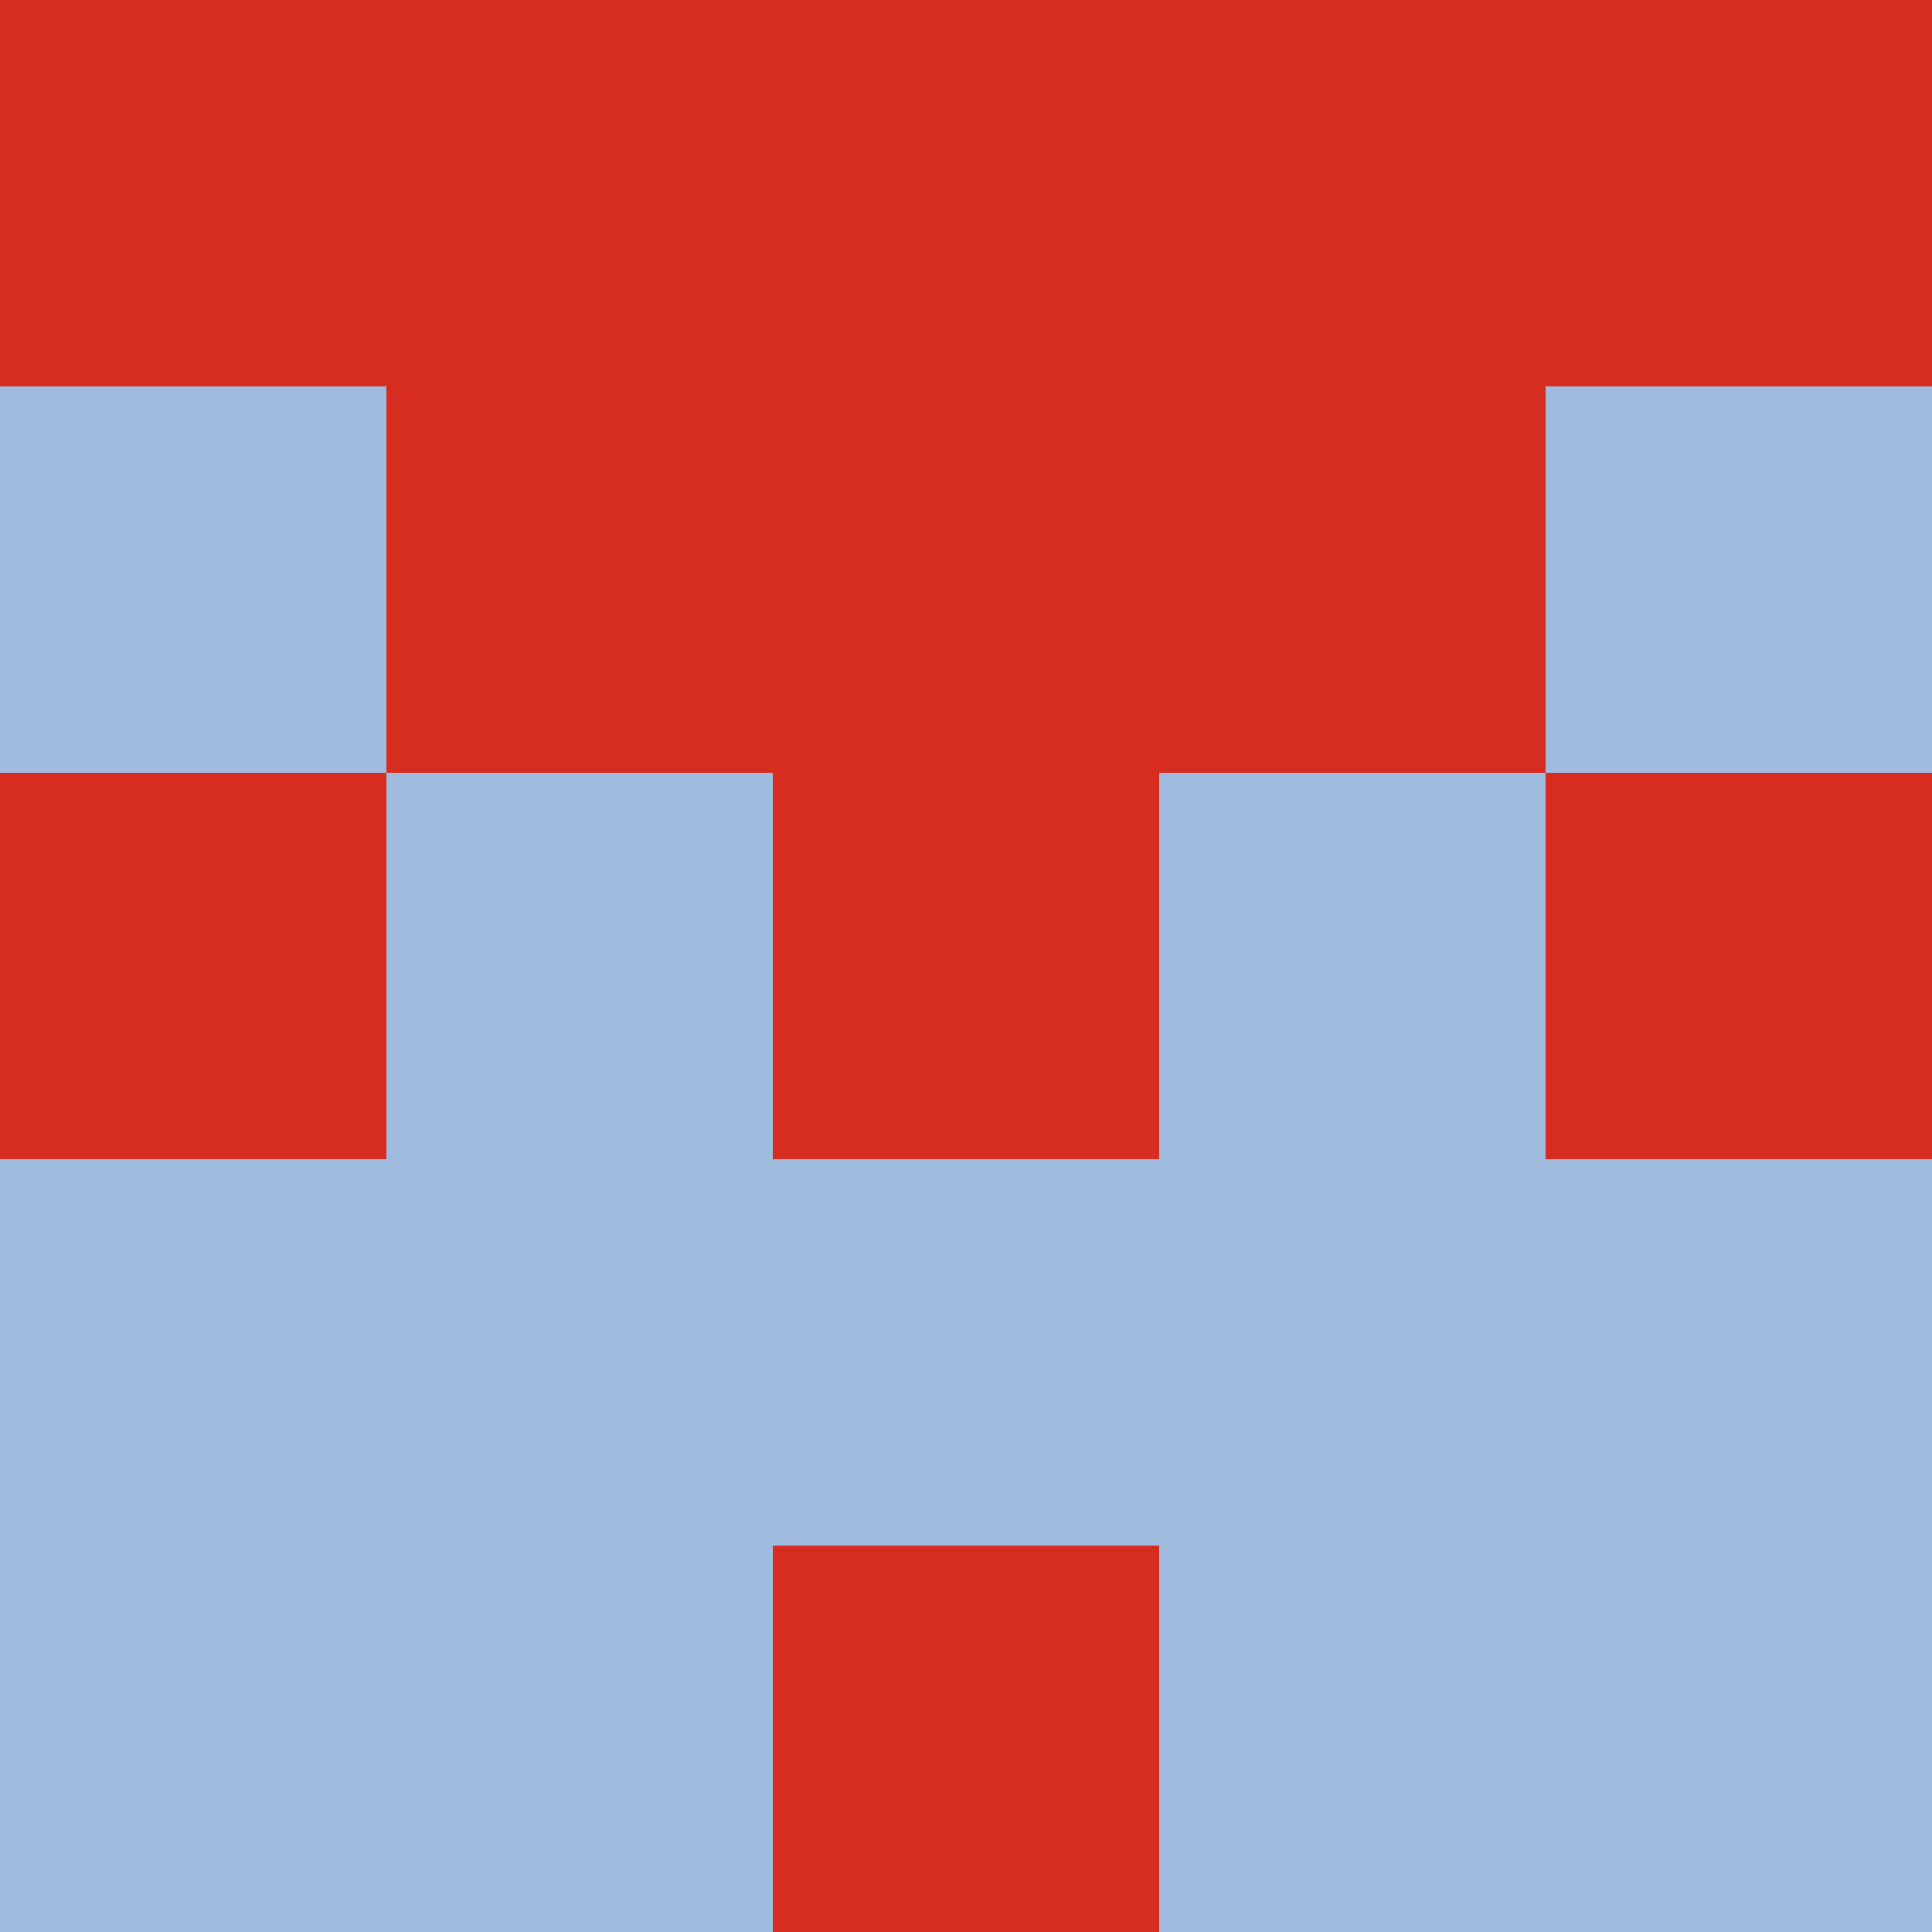 <?xml version="1.0" encoding="utf-8"?>
<!DOCTYPE svg PUBLIC "-//W3C//DTD SVG 20010904//EN"
        "http://www.w3.org/TR/2001/REC-SVG-20010904/DTD/svg10.dtd">

<svg width="400" height="400" viewBox="0 0 5 5"
    xmlns="http://www.w3.org/2000/svg"
    xmlns:xlink="http://www.w3.org/1999/xlink">
            <rect x="0" y="0" width="1" height="1" fill="#D72D20" />
        <rect x="0" y="1" width="1" height="1" fill="#9FBCDE" />
        <rect x="0" y="2" width="1" height="1" fill="#D72D20" />
        <rect x="0" y="3" width="1" height="1" fill="#9FBCDE" />
        <rect x="0" y="4" width="1" height="1" fill="#9FBCDE" />
                <rect x="1" y="0" width="1" height="1" fill="#D72D20" />
        <rect x="1" y="1" width="1" height="1" fill="#D72D20" />
        <rect x="1" y="2" width="1" height="1" fill="#9FBCDE" />
        <rect x="1" y="3" width="1" height="1" fill="#9FBCDE" />
        <rect x="1" y="4" width="1" height="1" fill="#9FBCDE" />
                <rect x="2" y="0" width="1" height="1" fill="#D72D20" />
        <rect x="2" y="1" width="1" height="1" fill="#D72D20" />
        <rect x="2" y="2" width="1" height="1" fill="#D72D20" />
        <rect x="2" y="3" width="1" height="1" fill="#9FBCDE" />
        <rect x="2" y="4" width="1" height="1" fill="#D72D20" />
                <rect x="3" y="0" width="1" height="1" fill="#D72D20" />
        <rect x="3" y="1" width="1" height="1" fill="#D72D20" />
        <rect x="3" y="2" width="1" height="1" fill="#9FBCDE" />
        <rect x="3" y="3" width="1" height="1" fill="#9FBCDE" />
        <rect x="3" y="4" width="1" height="1" fill="#9FBCDE" />
                <rect x="4" y="0" width="1" height="1" fill="#D72D20" />
        <rect x="4" y="1" width="1" height="1" fill="#9FBCDE" />
        <rect x="4" y="2" width="1" height="1" fill="#D72D20" />
        <rect x="4" y="3" width="1" height="1" fill="#9FBCDE" />
        <rect x="4" y="4" width="1" height="1" fill="#9FBCDE" />
        
</svg>


